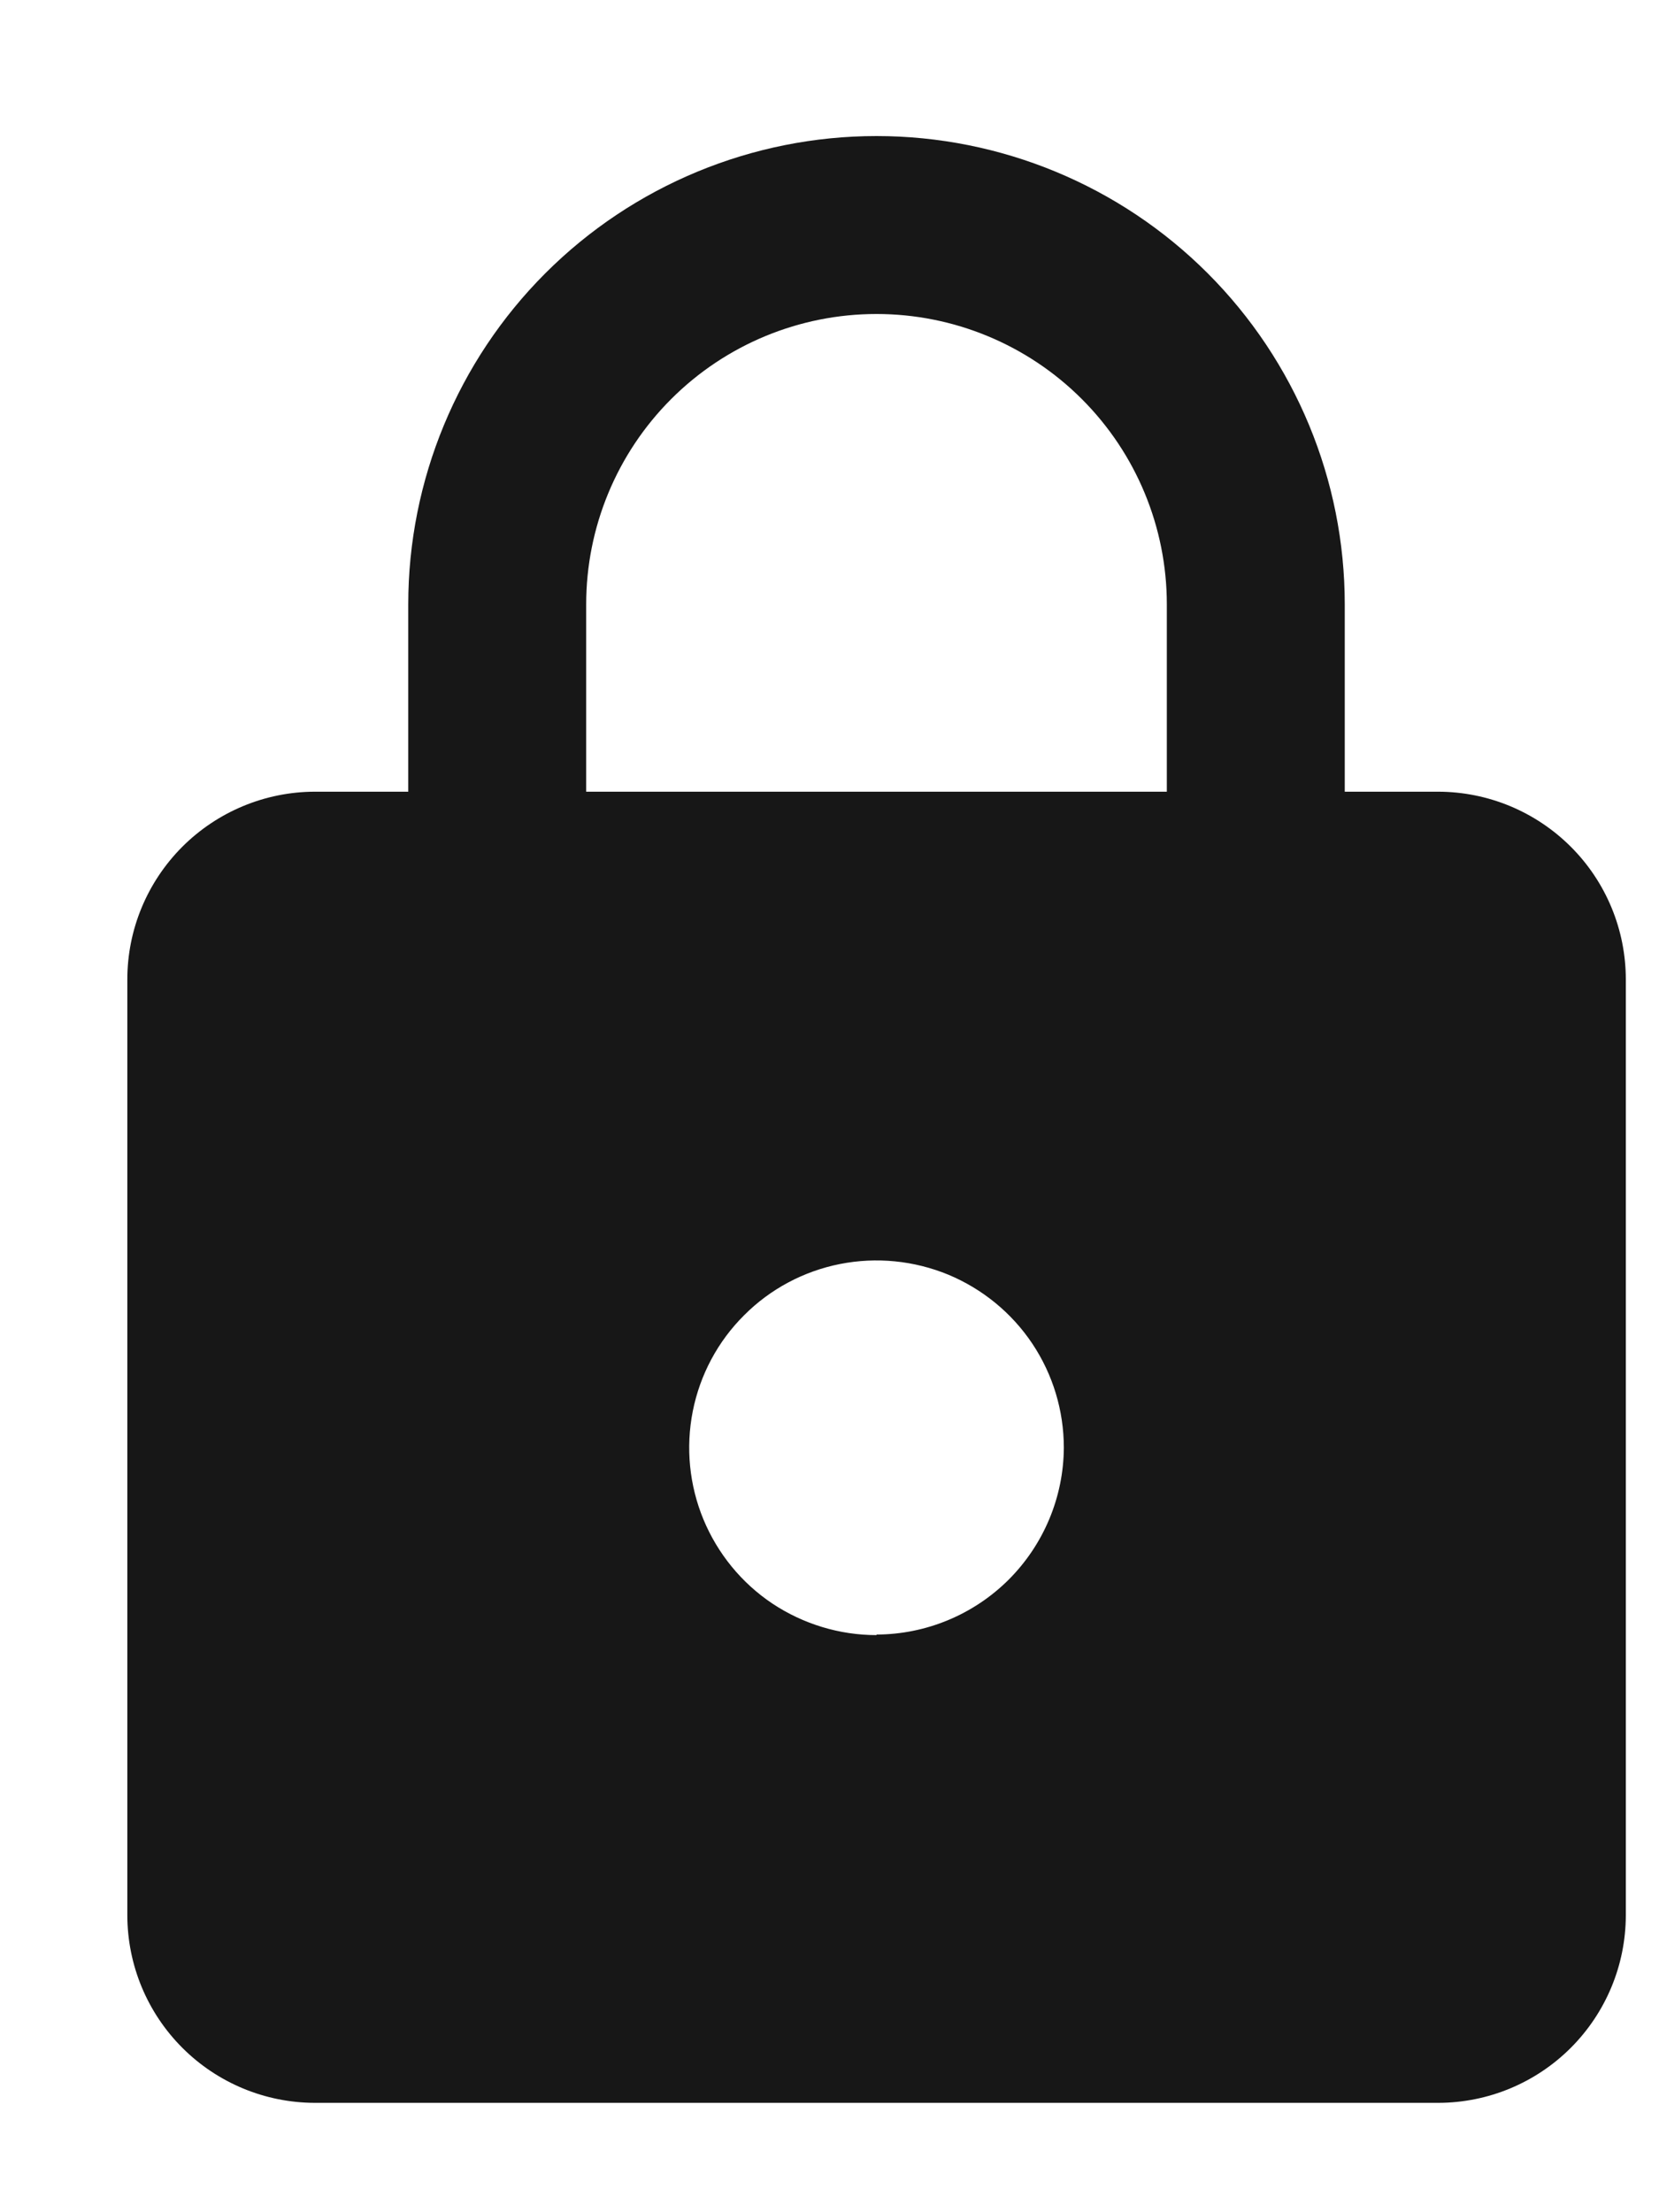 <svg width="12" height="16" viewBox="0 0 12 16" fill="none" xmlns="http://www.w3.org/2000/svg">
<path d="M10.404 5.726H9.727V4.371C9.727 3.473 9.37 2.611 8.735 1.976C8.1 1.341 7.238 0.984 6.34 0.984C5.442 0.984 4.58 1.341 3.945 1.976C3.31 2.611 2.953 3.473 2.953 4.371V5.726H2.276C1.916 5.727 1.572 5.871 1.318 6.125C1.064 6.38 0.921 6.724 0.921 7.084V13.854C0.922 14.213 1.065 14.557 1.319 14.811C1.573 15.065 1.917 15.208 2.276 15.209H10.405C10.764 15.208 11.108 15.065 11.362 14.811C11.616 14.557 11.759 14.213 11.76 13.854V7.084C11.76 6.724 11.617 6.379 11.363 6.125C11.108 5.87 10.764 5.727 10.404 5.726ZM6.34 11.826C6.072 11.826 5.81 11.746 5.587 11.598C5.364 11.449 5.191 11.237 5.088 10.989C4.986 10.742 4.959 10.47 5.011 10.207C5.063 9.944 5.192 9.702 5.382 9.513C5.571 9.323 5.813 9.194 6.076 9.142C6.339 9.09 6.611 9.117 6.859 9.219C7.106 9.322 7.318 9.495 7.467 9.718C7.616 9.941 7.695 10.203 7.695 10.471C7.693 10.829 7.549 11.172 7.296 11.425C7.042 11.678 6.698 11.821 6.34 11.822V11.826ZM8.44 5.726H4.24V4.371C4.24 3.814 4.461 3.28 4.855 2.886C5.249 2.492 5.783 2.271 6.34 2.271C6.897 2.271 7.431 2.492 7.825 2.886C8.219 3.28 8.44 3.814 8.44 4.371V5.726Z" fill="#171717"/>
</svg>
